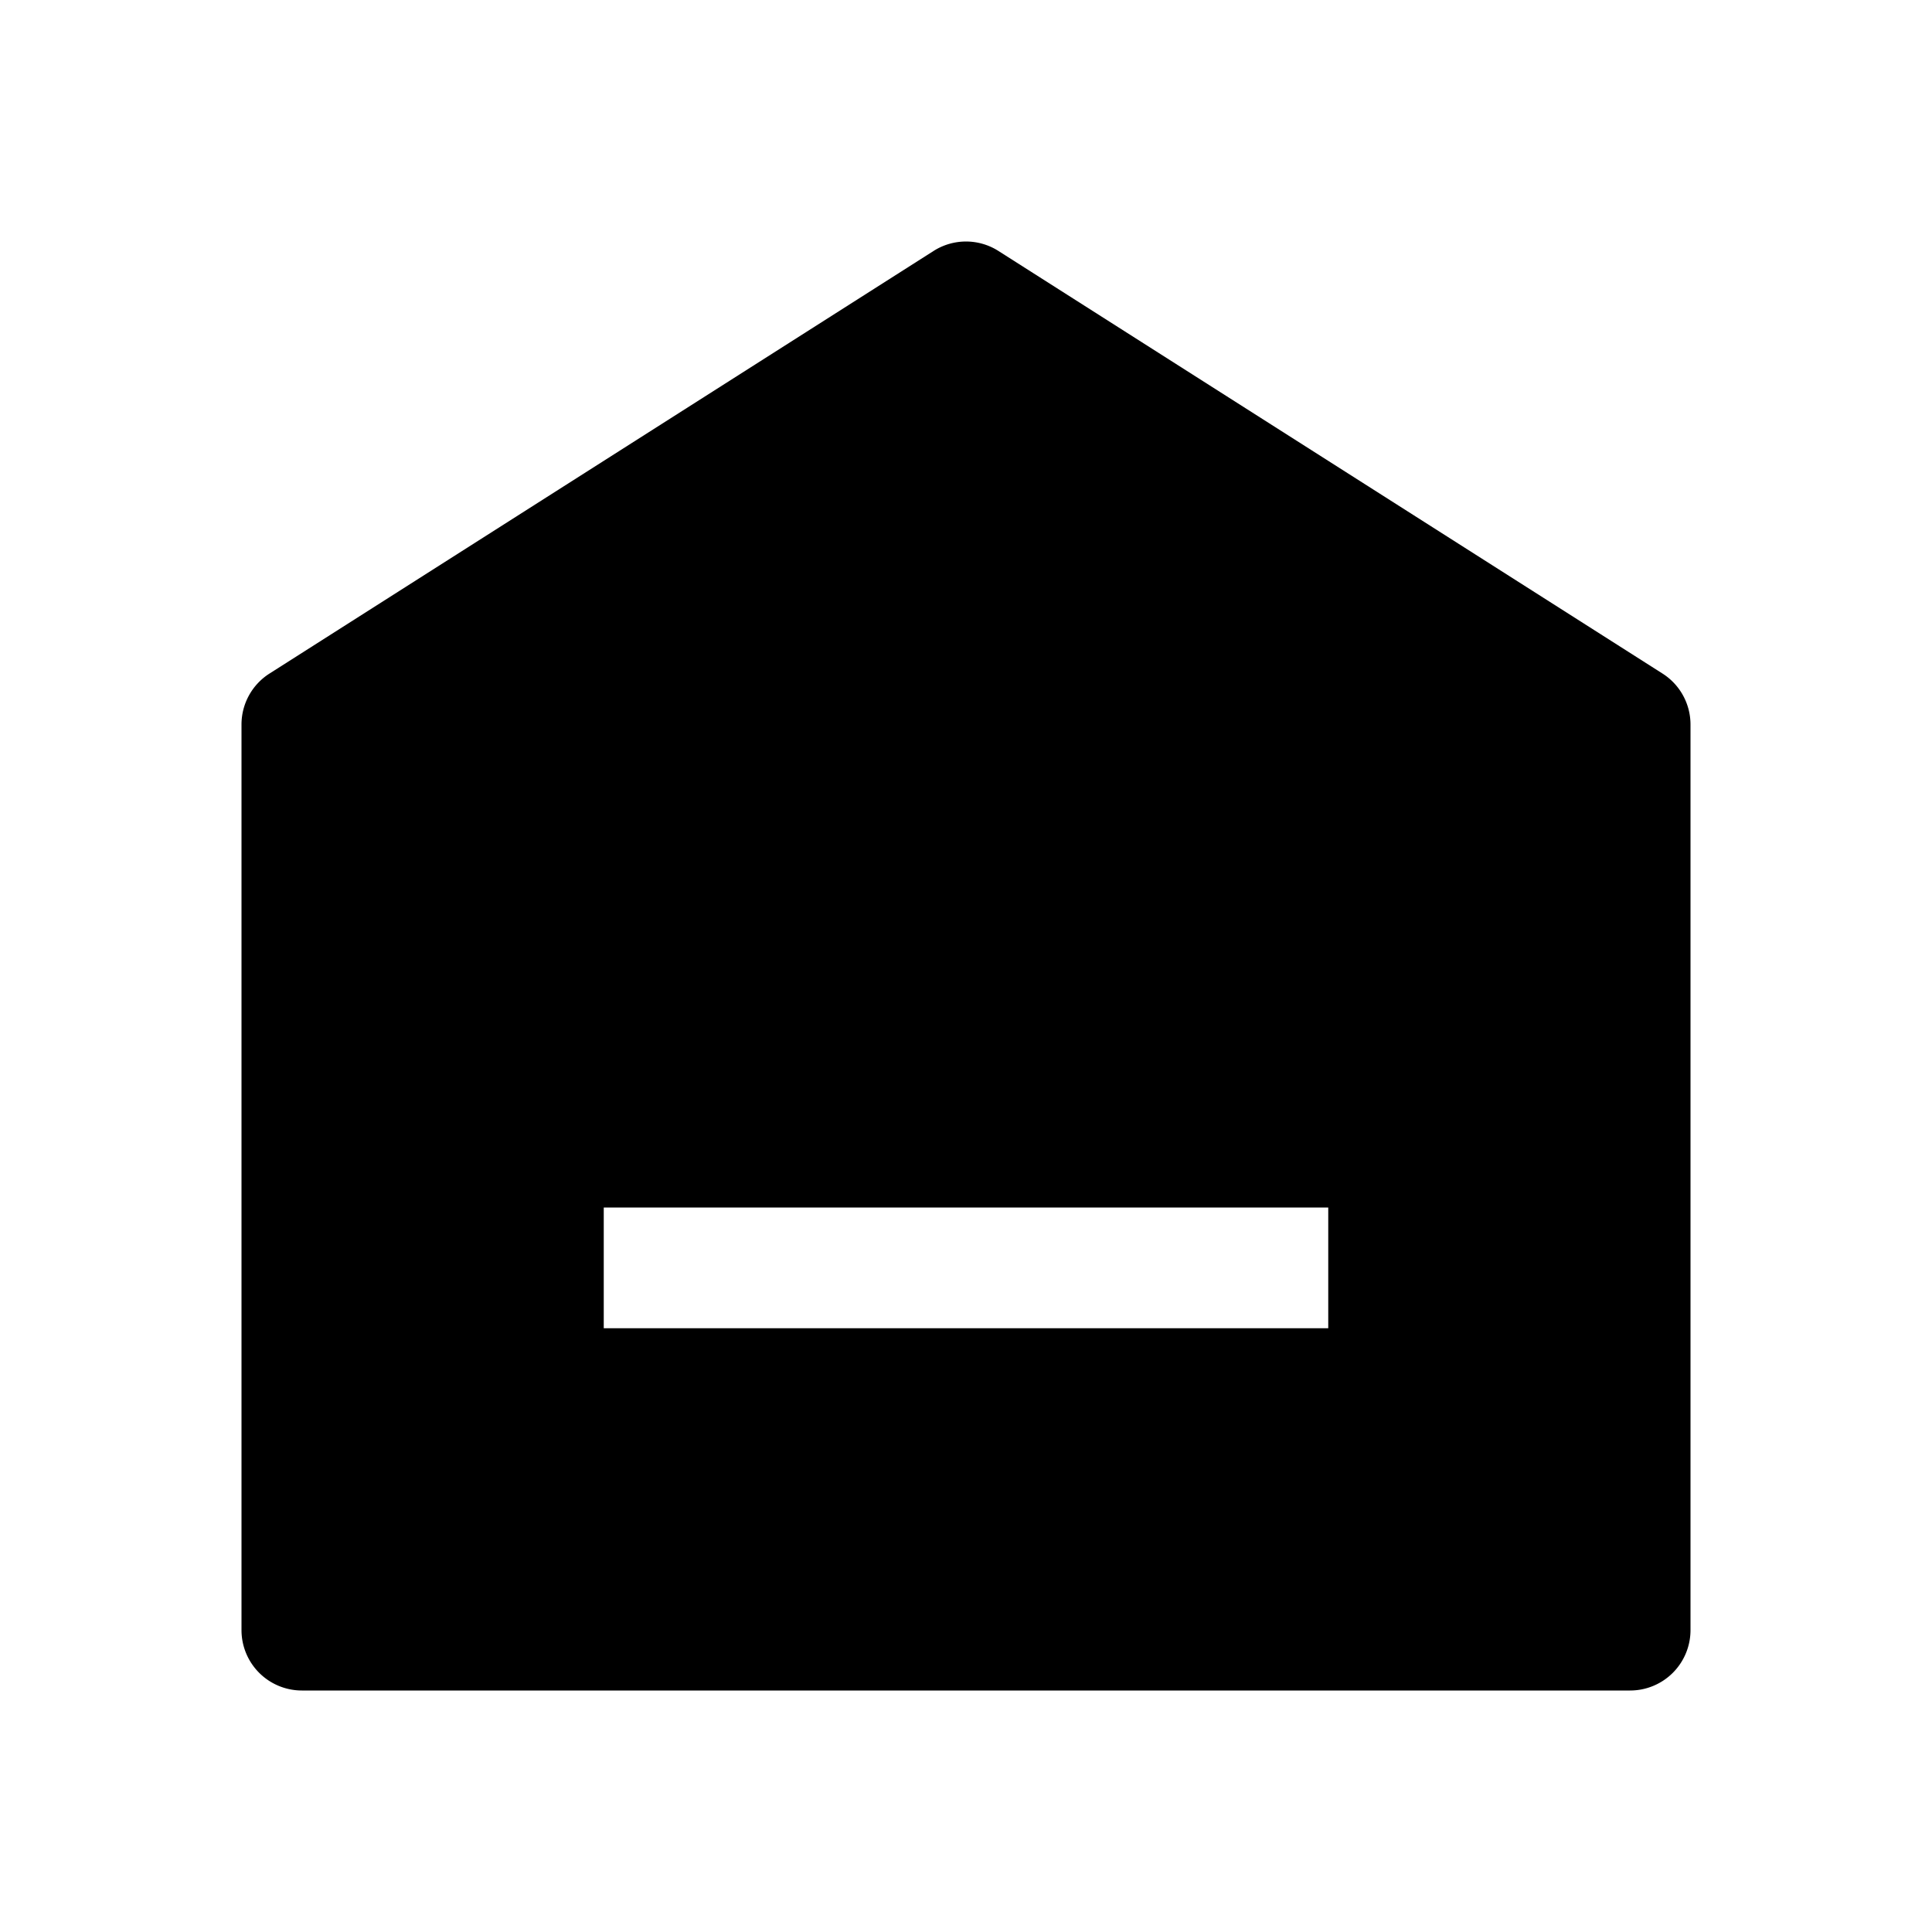 <svg xmlns="http://www.w3.org/2000/svg" width="1em" height="1em" viewBox="0 0 16 16"><path fill="currentColor" fill-rule="evenodd" d="M8.268 2.078a.5.5 0 0 0-.536 0l-5.5 3.5A.5.5 0 0 0 2 6v7.5a.5.5 0 0 0 .5.5h11a.5.5 0 0 0 .5-.5V6a.5.5 0 0 0-.232-.422zM5 11h6v-1H5z" clip-rule="evenodd"/></svg>